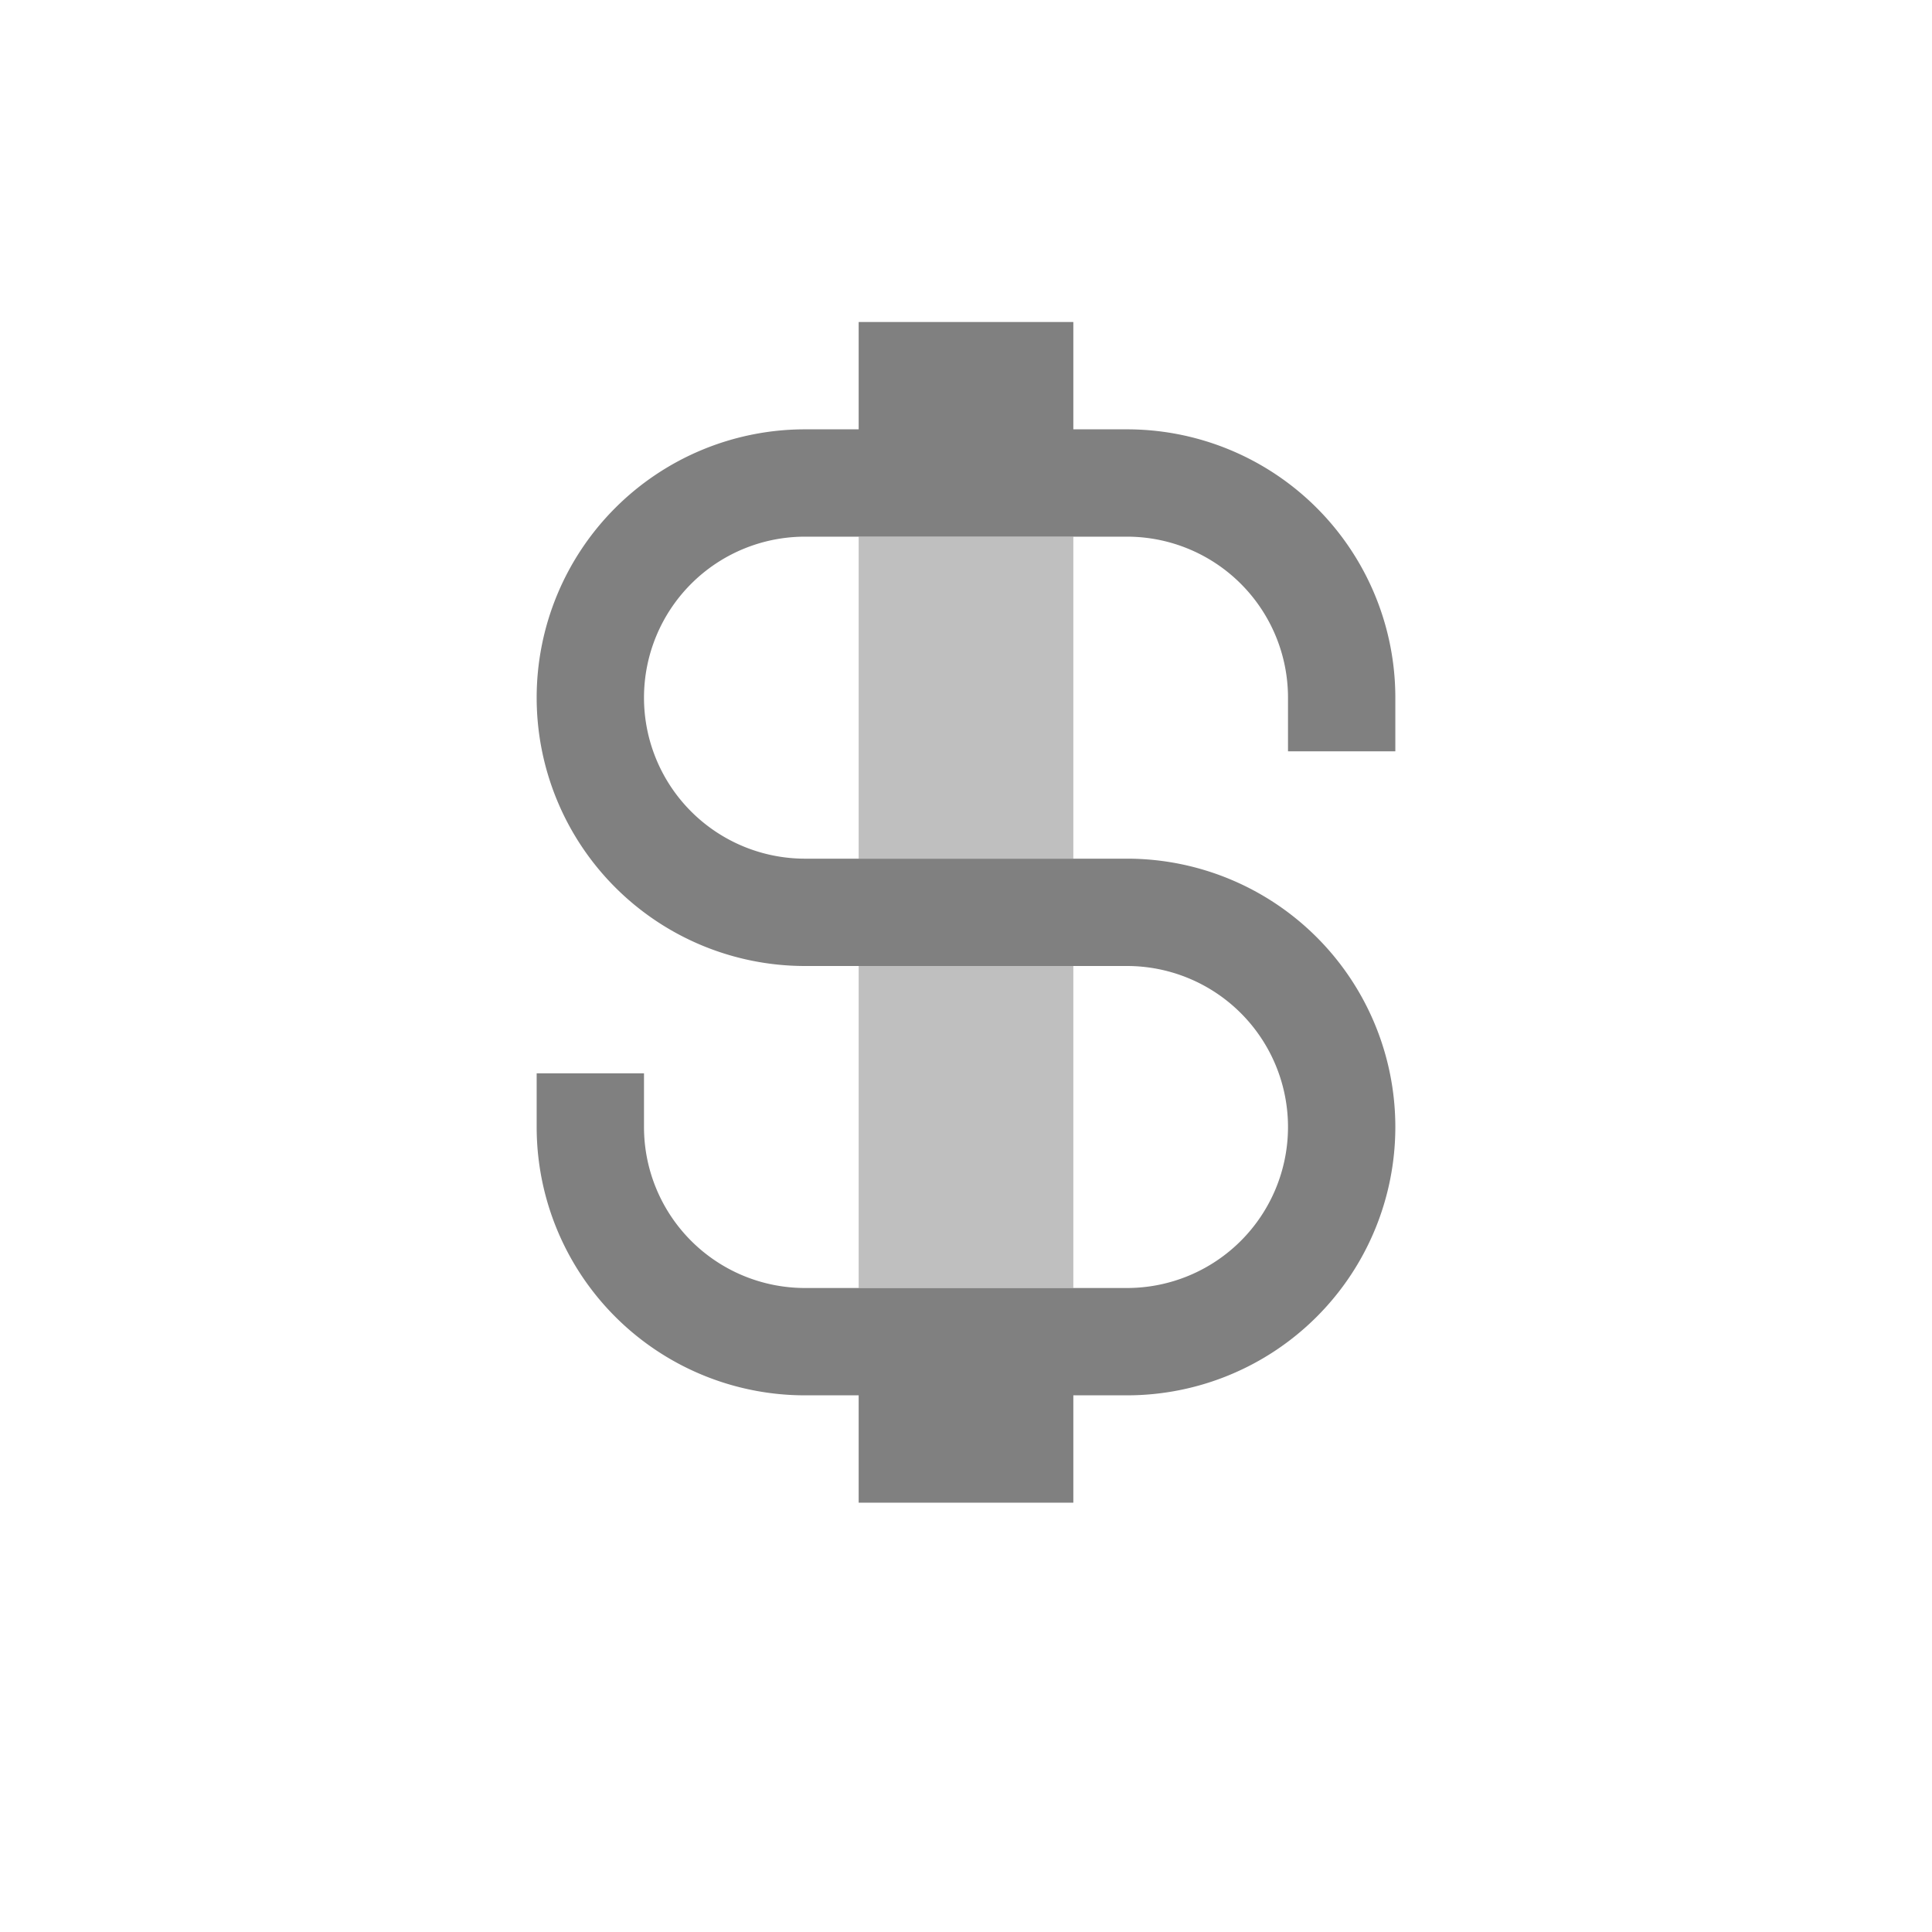 <svg xmlns="http://www.w3.org/2000/svg" viewBox="0 0 18 18"><path style="opacity: 0.5; fill: grey" d="M8 5h2v3h-2ZM8 9h2v3h-2Z" /><path style="fill: grey" d="M13 7v-0.5a2.5 2.5 0 0 0 -2.5 -2.5h-0.5v-1h-2v1h-0.5a2.5 2.5 0 0 0 0 5h3a1.5 1.5 0 0 1 0 3h-3a1.5 1.5 0 0 1 -1.5 -1.5v-0.5h-1v0.5a2.5 2.5 0 0 0 2.5 2.5h0.5v1h2v-1h0.5a2.5 2.5 0 0 0 0 -5h-3a1.5 1.5 0 0 1 0 -3h3a1.5 1.5 0 0 1 1.5 1.5v0.5Z" /></svg>